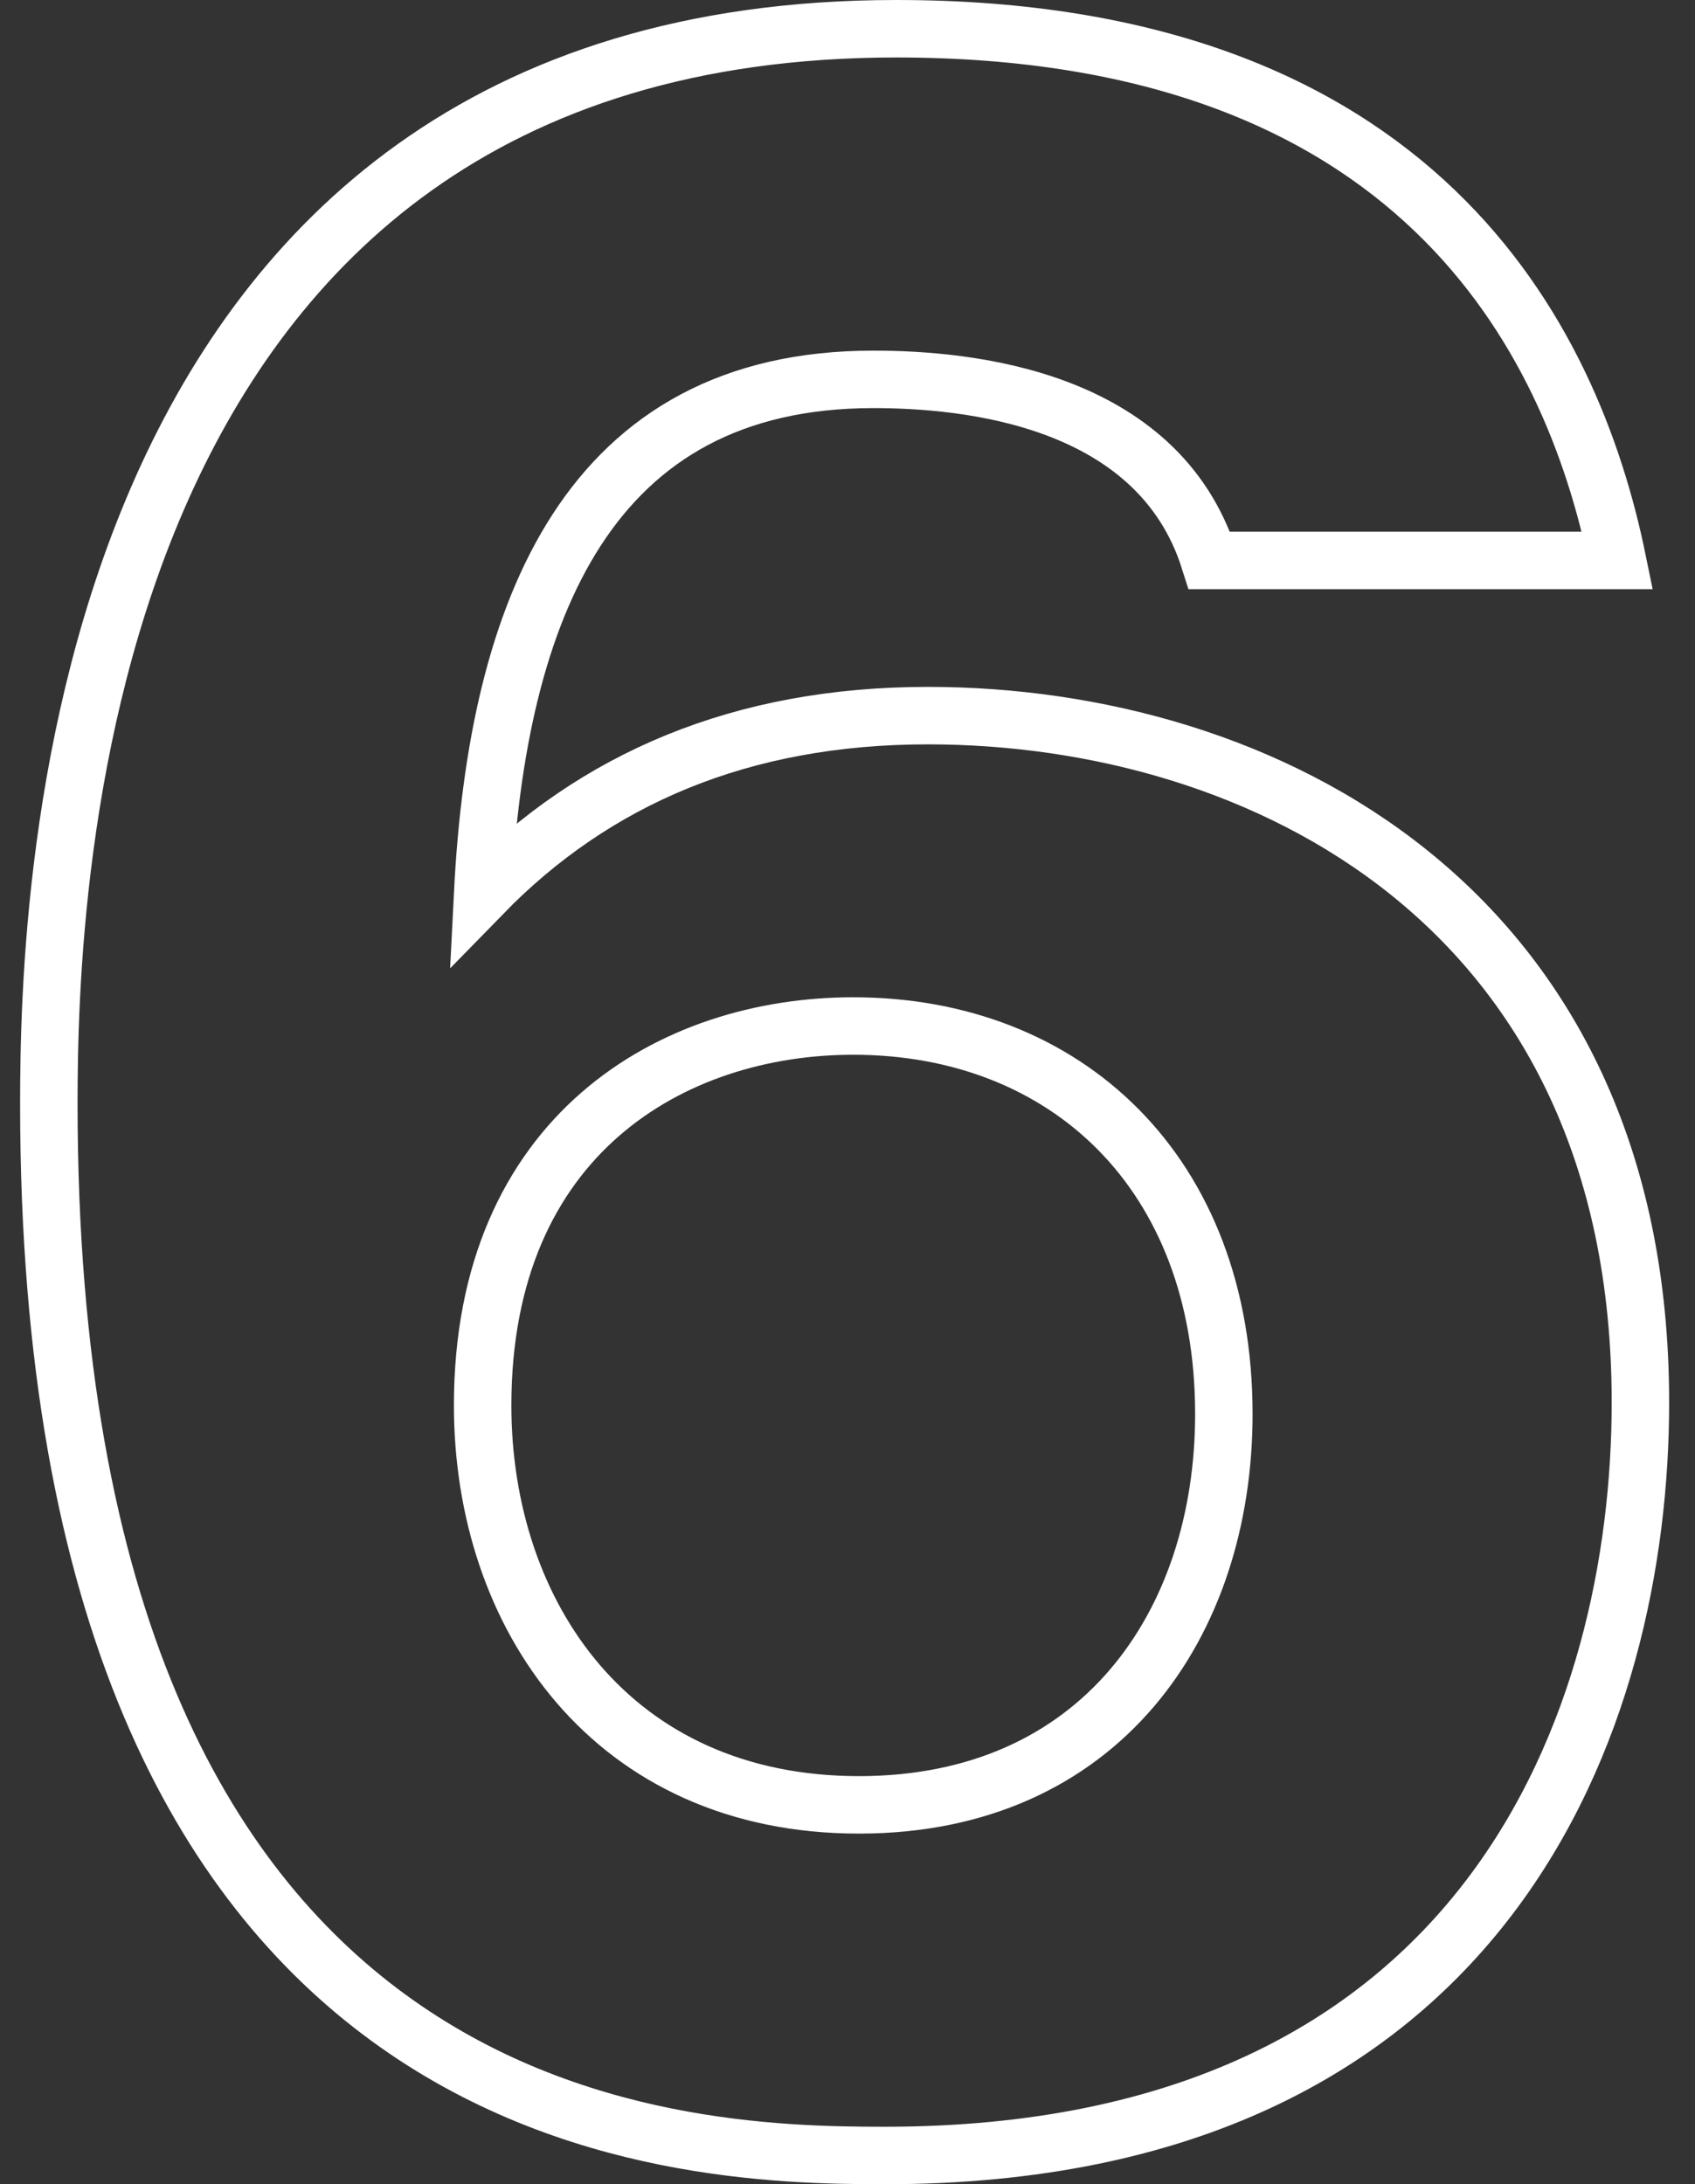 <?xml version="1.0" encoding="UTF-8"?>
<svg width="59px" height="76px" viewBox="0 0 59 76" version="1.1" xmlns="http://www.w3.org/2000/svg" xmlns:xlink="http://www.w3.org/1999/xlink">
    <rect x="0" y="0" width="59" height="76" fill="#333333" stroke="none"/>
    <!-- Generator: Sketch 60 (88103) - https://sketch.com -->
    <title>6</title>
    <desc>Created with Sketch.</desc>
    <g id="Page-1" stroke="none" stroke-width="1" fill="none" fill-rule="evenodd" fill-opacity="0">
        <g id="Главная-Томь-Лада" transform="translate(-618, -2290)" fill="#FFFFFF" fill-rule="nonzero" stroke="#FFFFFF" stroke-width="2">
            <g id="Group-25" transform="translate(0, 1833)">
                <g id="Group-50" transform="translate(222, 167)">
                    <g id="Group-49" transform="translate(0, 162)">
                        <g id="Group-47" transform="translate(0, 131)">
                            <path d="M426.8,72 C447.9,72 453.1,56.7 453.1,45.8 C453.1,28.5 439.9,21.9 428.3,21.9 C421.8,21.9 416.7,24.1 412.8,28.1 C413.3,18.2 416.5,10.2 426.4,10.2 C429.6,10.2 436.3,10.8 438.1,16.5 L452.3,16.5 C450.7,8.7 445.3,-2 427.2,-2 C398.4,-2 397.7,28.1 397.7,35.4 C397.7,71.4 419.5,72 426.8,72 Z M425.9,59.8 C417.3,59.8 412.8,53.2 412.8,45.9 C412.8,36.5 419.4,32.7 425.7,32.7 C433.1,32.7 438.6,37.8 438.6,46.2 C438.6,53.5 434.3,59.8 425.9,59.8 Z" id="6"></path>
                        </g>
                    </g>
                </g>
            </g>
        </g>
    </g>
</svg>